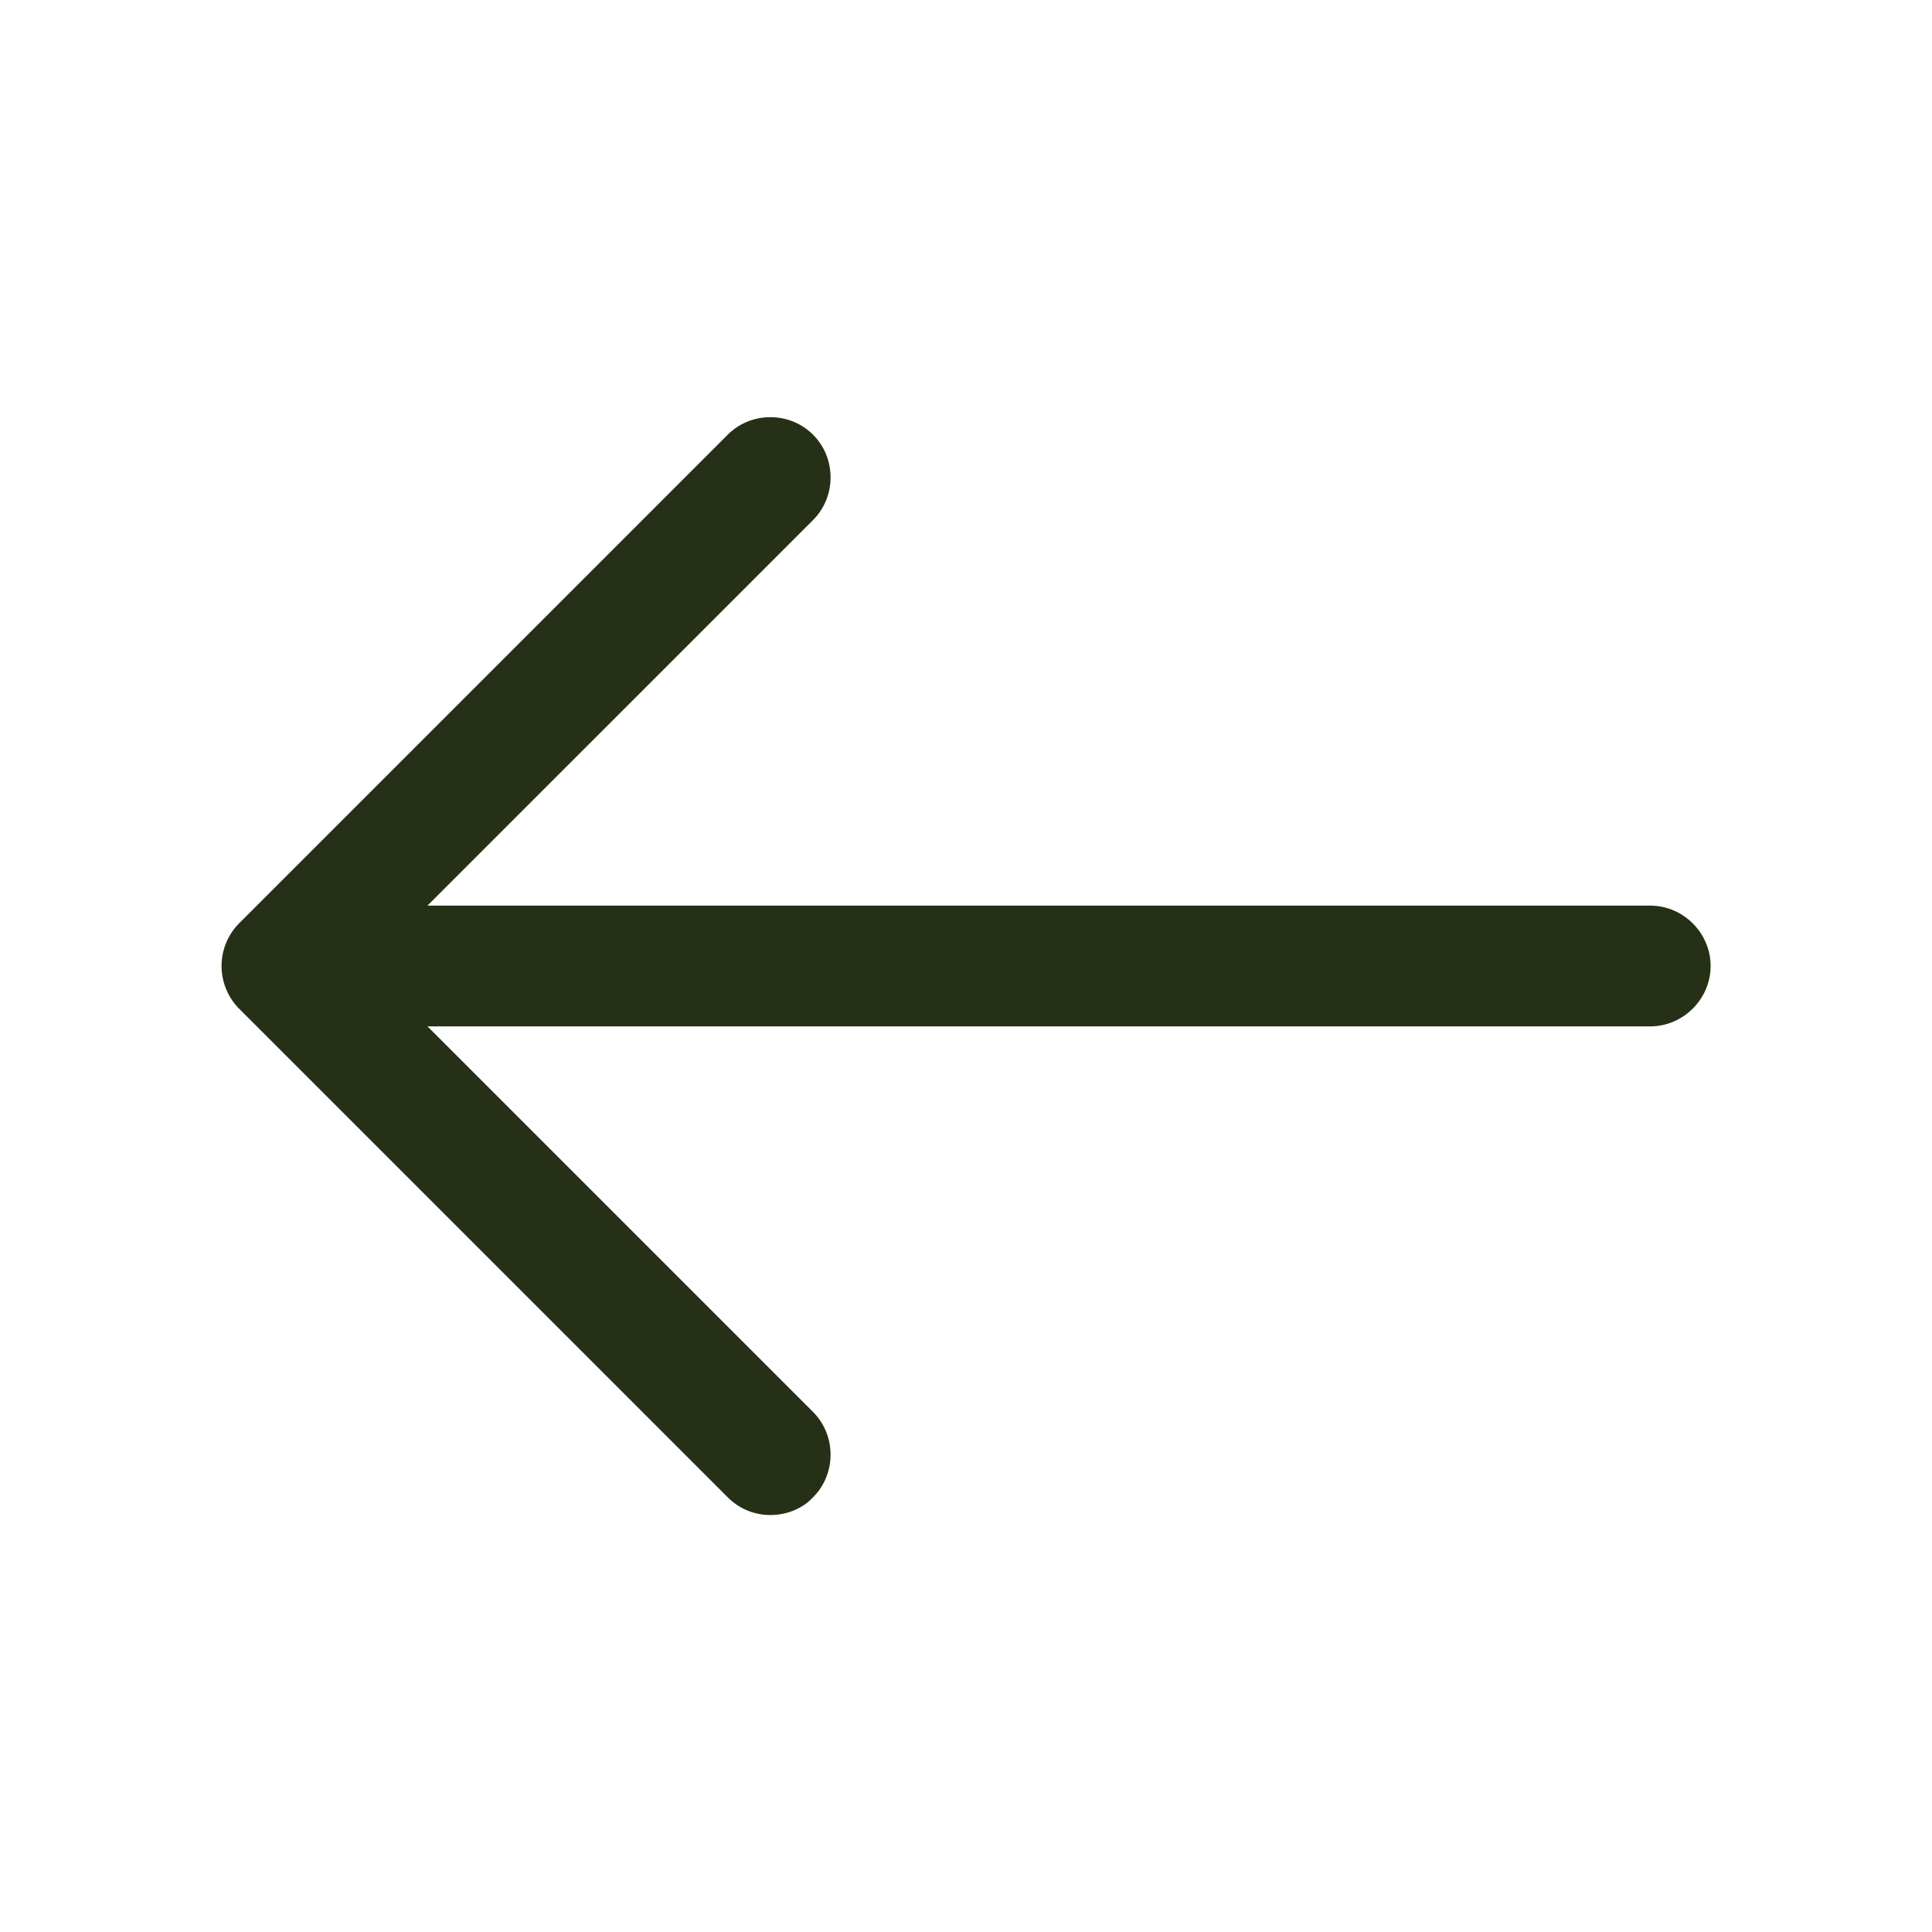 <svg xmlns="http://www.w3.org/2000/svg" width="24" height="24" fill="none" viewBox="0 0 24 24">
  <g class="arrow-left">
    <g class="arrow-left">
      <path fill="#253017" d="M9.57 18.82c-.19 0-.38-.07-.53-.22l-6.07-6.07a.754.754 0 0 1 0-1.06L9.04 5.4c.29-.29.77-.29 1.06 0 .29.29.29.77 0 1.06L4.56 12l5.54 5.54c.29.29.29.77 0 1.06-.14.15-.34.22-.53.22Z" class="Vector"/>
      <path fill="#253017" d="M20.5 12.75H3.67c-.41 0-.75-.34-.75-.75s.34-.75.75-.75H20.5c.41 0 .75.34.75.75s-.34.75-.75.75Z" class="Vector"/>
    </g>
  </g>
</svg>
